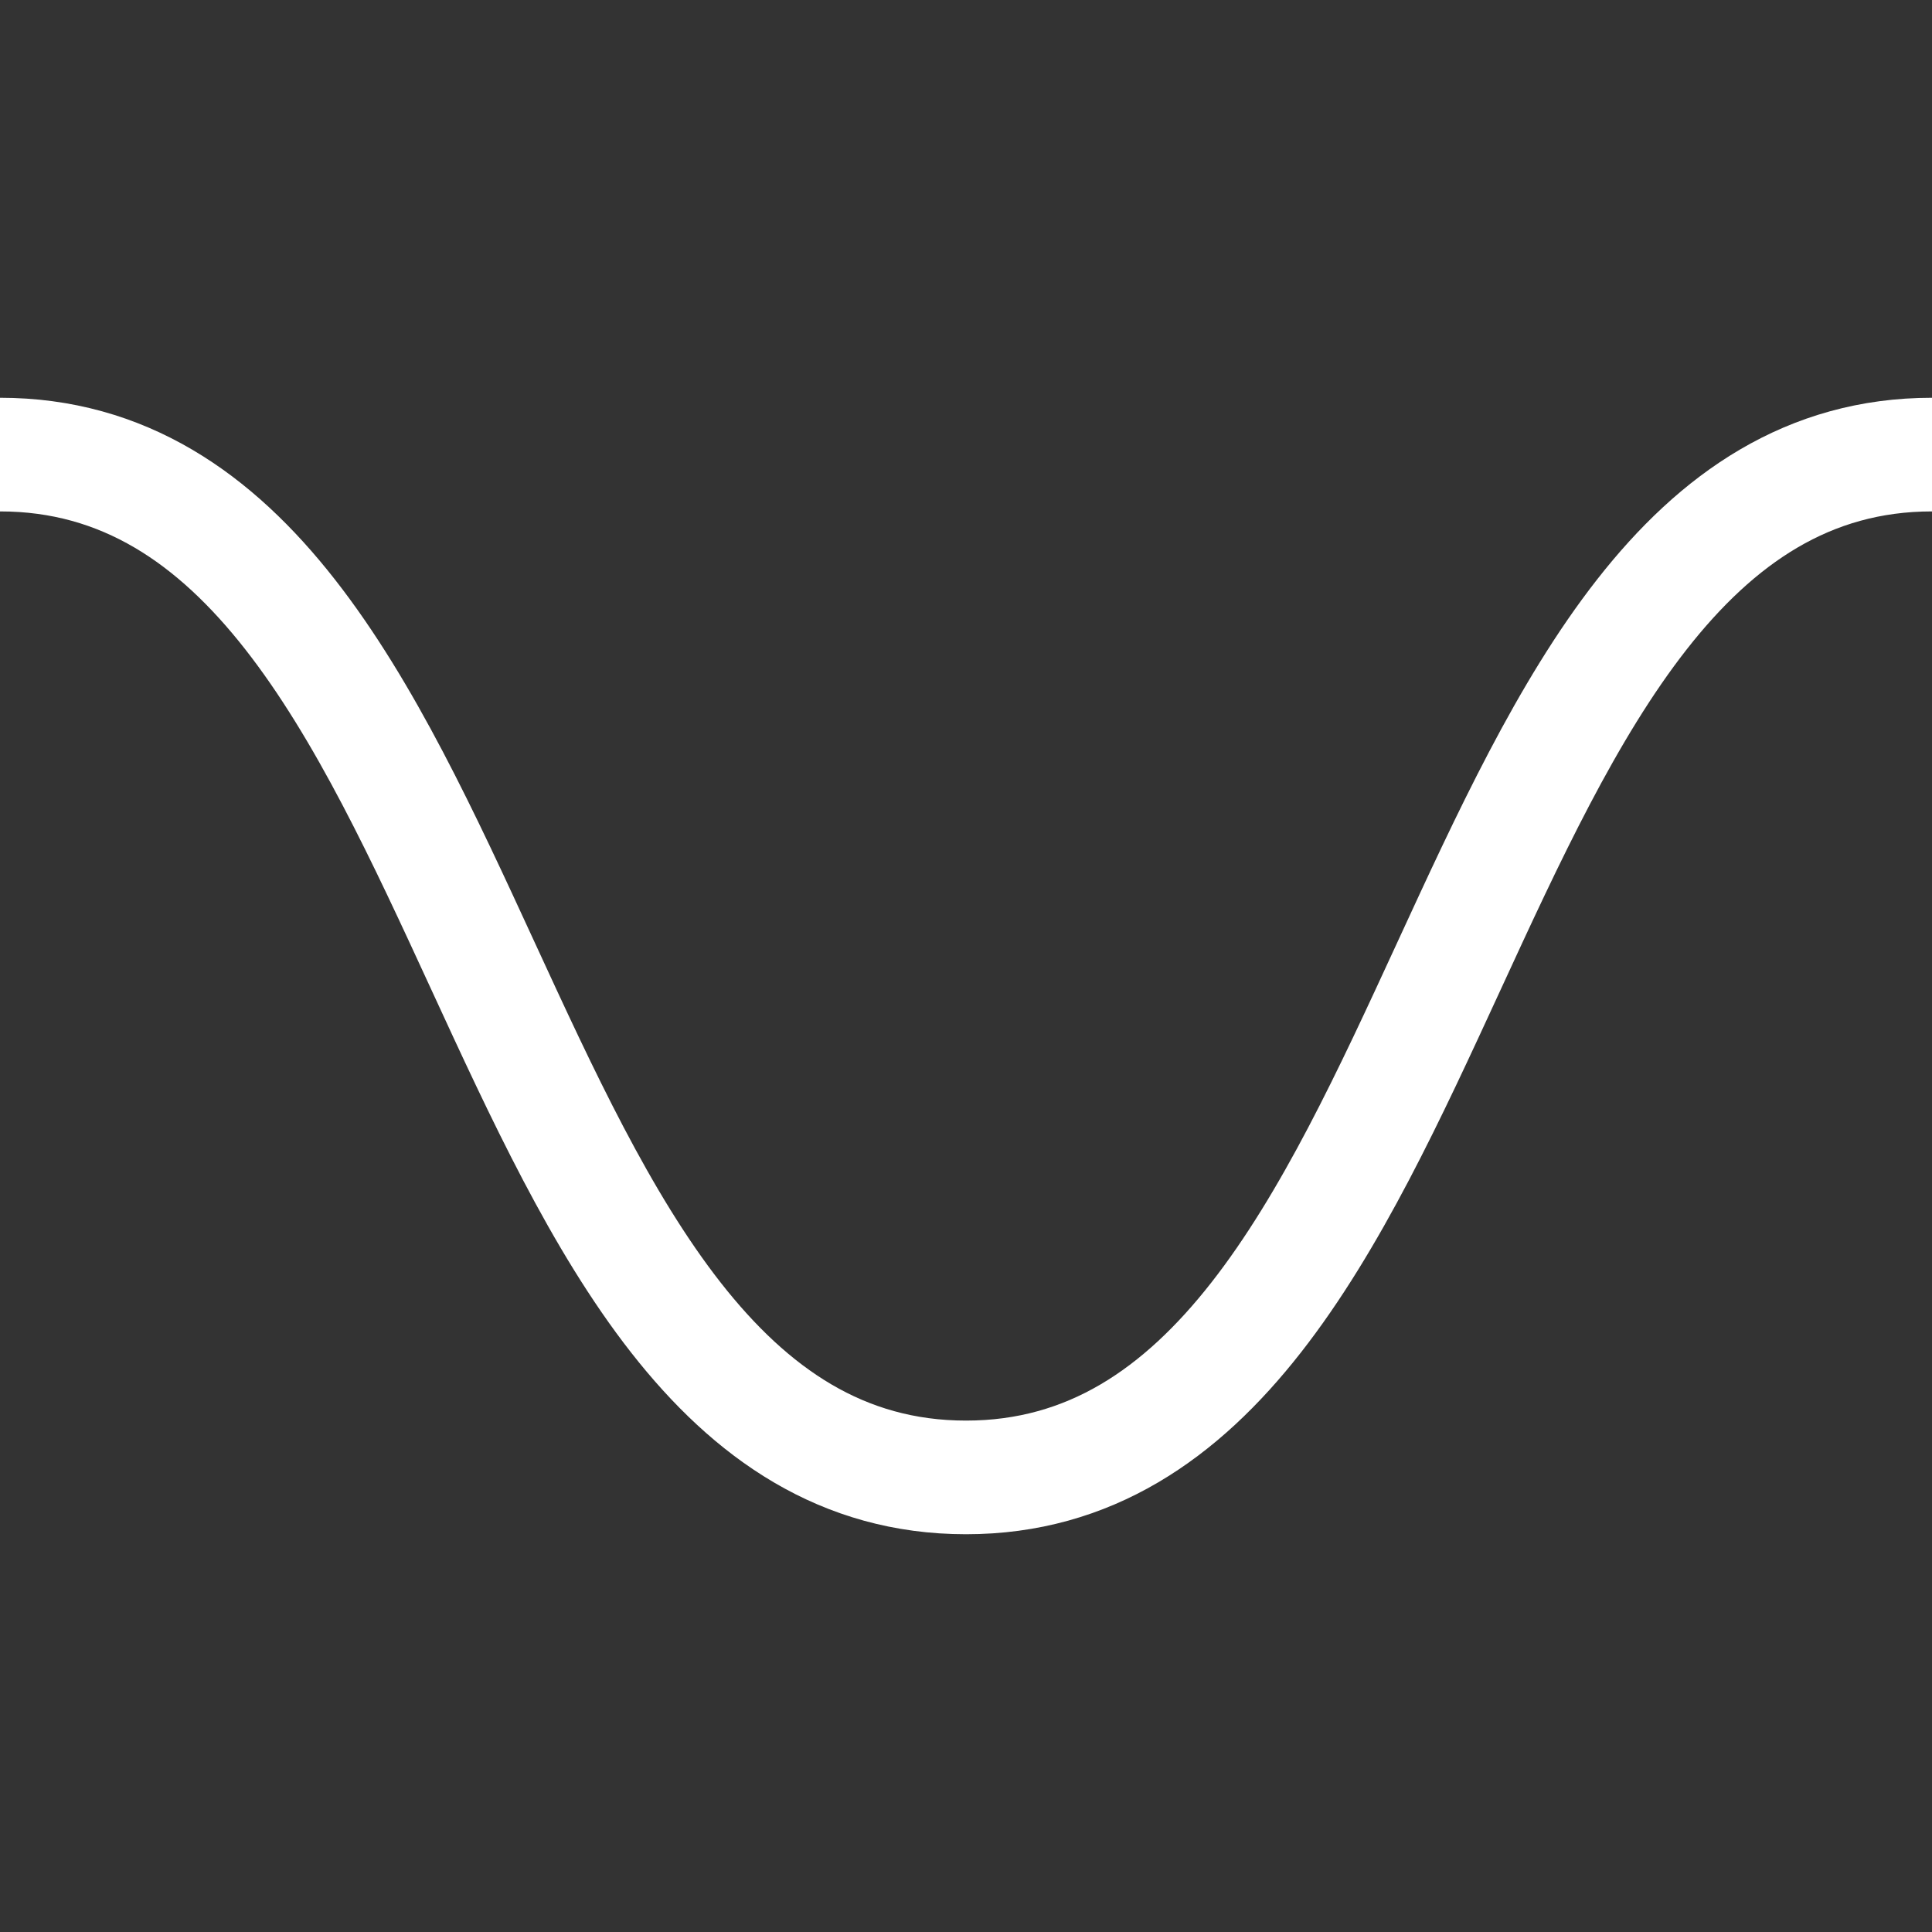 <svg width="17" height="17" viewBox="0 0 17 17" fill="none" xmlns="http://www.w3.org/2000/svg">
<rect x="0" y="0" width="17" height="17" fill="#333333" stroke="none"/>
<path d="M0 4C4.353 4 4.147 13 8.5 13C12.853 13 12.647 4 17 4" stroke="white"/>
</svg>
